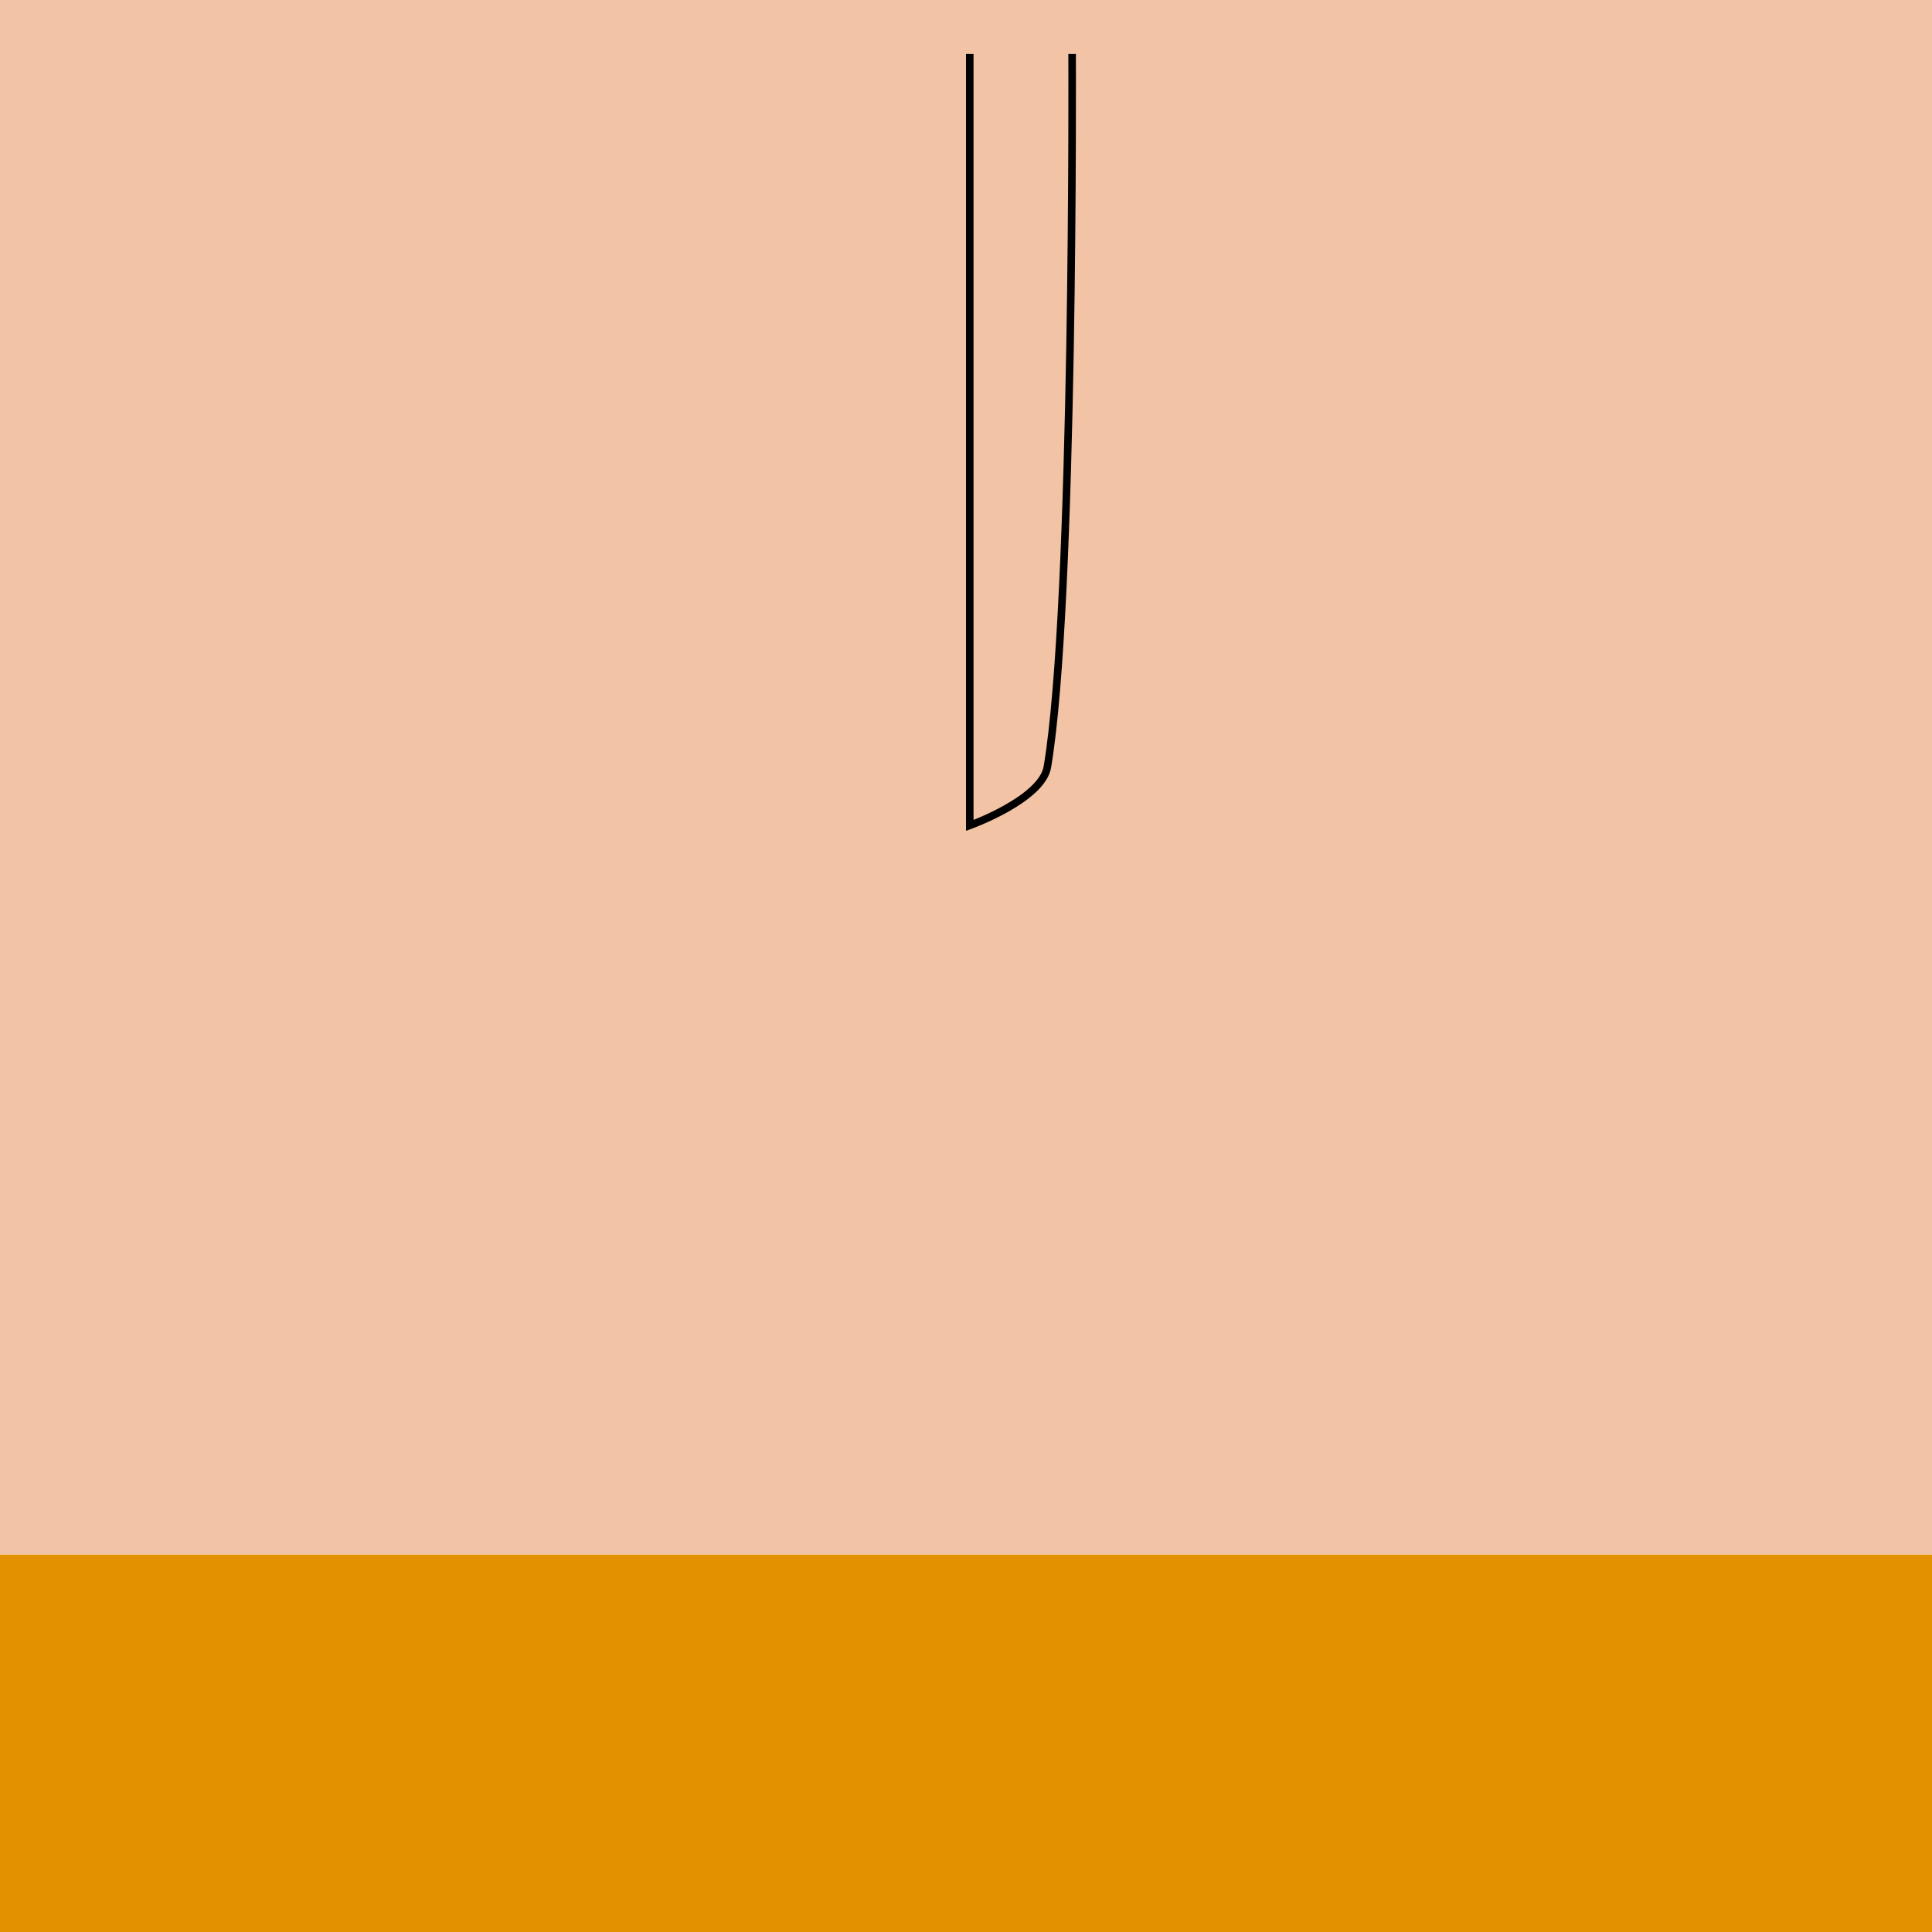 <?xml version="1.0" encoding="UTF-8" standalone="no"?>
<!-- Created with Inkscape (http://www.inkscape.org/) -->

<svg
   xmlns:dc="http://purl.org/dc/elements/1.1/"
   xmlns:cc="http://creativecommons.org/ns#"
   xmlns:rdf="http://www.w3.org/1999/02/22-rdf-syntax-ns#"
   xmlns:svg="http://www.w3.org/2000/svg"
   xmlns="http://www.w3.org/2000/svg"
   xmlns:sodipodi="http://sodipodi.sourceforge.net/DTD/sodipodi-0.dtd"
   xmlns:inkscape="http://www.inkscape.org/namespaces/inkscape"
   width="256"
   height="256"
   id="svg3759"
   version="1.1"
   inkscape:version="0.48.2 r9819"
   sodipodi:docname="pants.svg"
   inkscape:export-filename="C:\Users\Lutyens\Desktop\ObjData\SQUARE\Issachar\pants.png"
   inkscape:export-xdpi="90"
   inkscape:export-ydpi="90">
  <defs
     id="defs3761" />
  <sodipodi:namedview
     id="base"
     pagecolor="#ffffff"
     bordercolor="#666666"
     borderopacity="1.0"
     inkscape:pageopacity="0.0"
     inkscape:pageshadow="2"
     inkscape:zoom="3.3554688"
     inkscape:cx="128"
     inkscape:cy="128"
     inkscape:document-units="px"
     inkscape:current-layer="layer1"
     showgrid="false"
     inkscape:window-width="1673"
     inkscape:window-height="1058"
     inkscape:window-x="89"
     inkscape:window-y="-8"
     inkscape:window-maximized="1" />
  <g
     inkscape:label="レイヤー 1"
     inkscape:groupmode="layer"
     id="layer1"
     transform="translate(0,-796.362)">
    <rect
       style="fill:#f2c3a4;fill-opacity:1;fill-rule:evenodd;stroke:none"
       id="rect4275"
       width="256"
       height="206"
       x="0"
       y="796.362" />
    <rect
       style="fill:#e49100;fill-opacity:1;fill-rule:evenodd;stroke:none"
       id="rect4277"
       width="256"
       height="50"
       x="3.6429193e-017"
       y="1002.362" />
    <path
       style="fill:none;stroke:#000000;stroke-width:1px;stroke-linecap:butt;stroke-linejoin:miter;stroke-opacity:1"
       d="m 128.5,803.515 0,102.221 c 0,0 9.55,-3.439 10.282,-7.749 3.62,-21.318 3.278,-94.473 3.278,-94.473"
       id="path4279"
       inkscape:connector-curvature="0"
       sodipodi:nodetypes="ccsc"
       inkscape:export-xdpi="90"
       inkscape:export-ydpi="90" />
  </g>
</svg>
